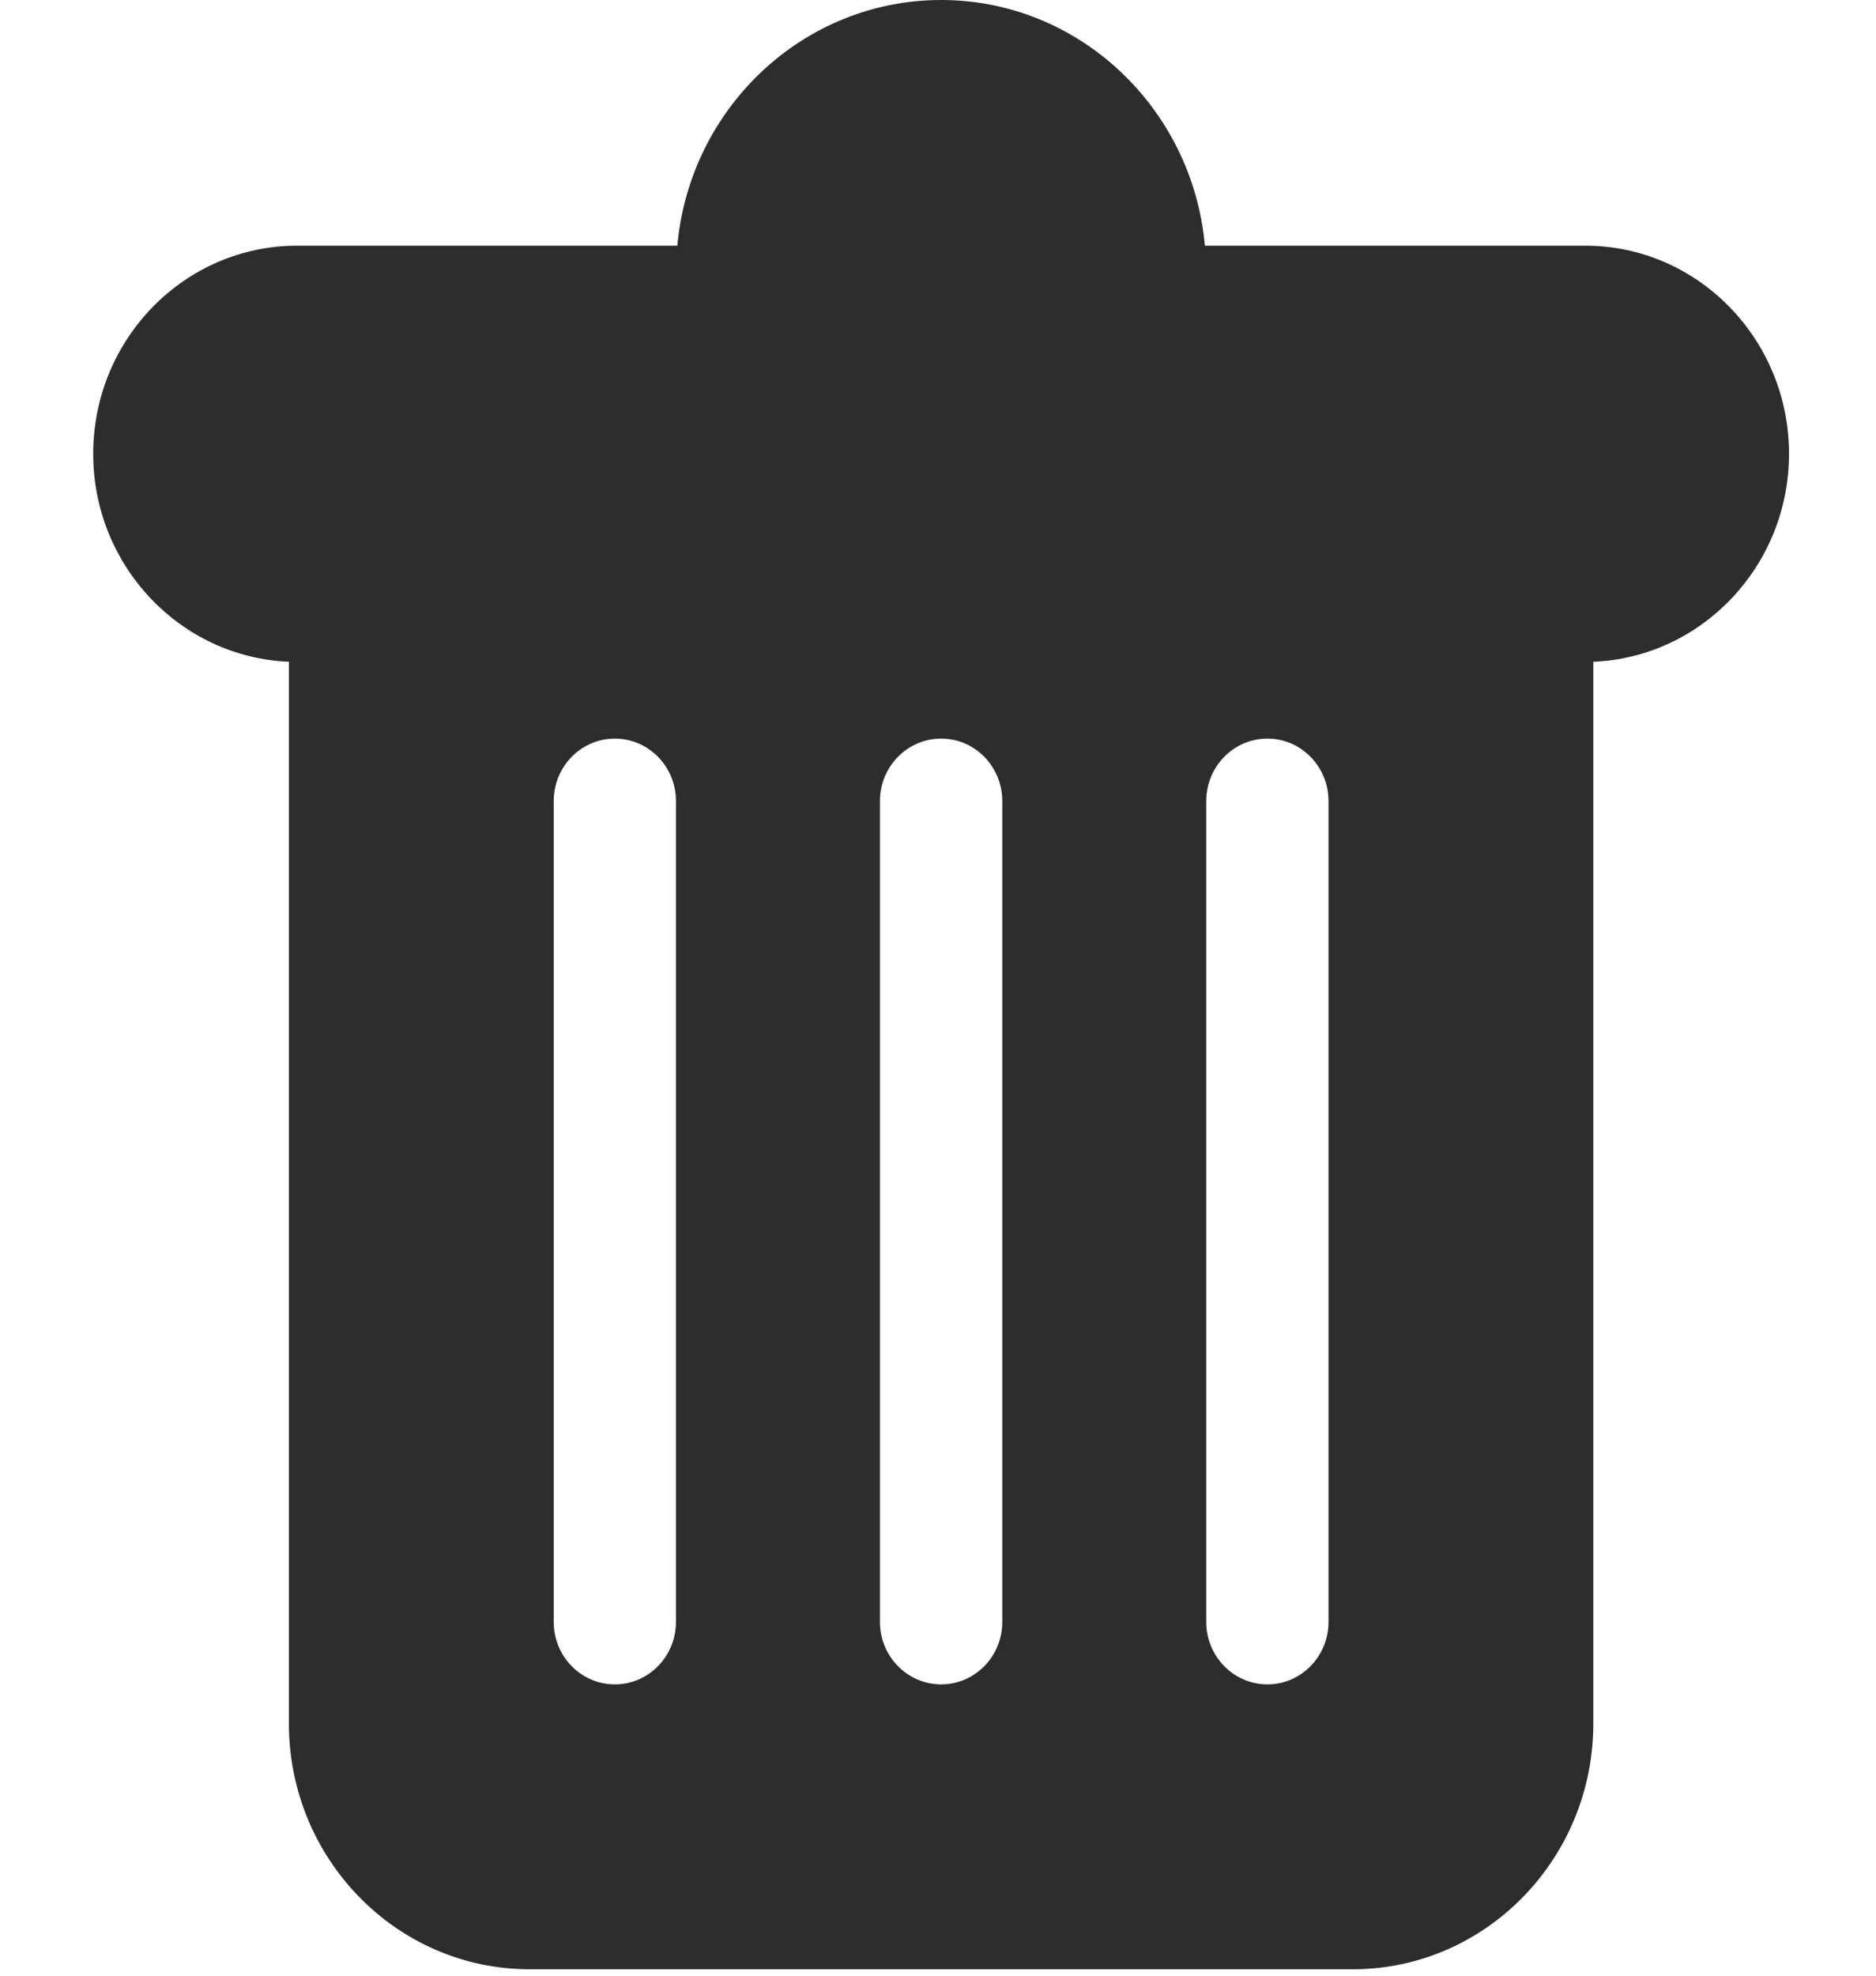 <svg width="19" height="20" viewBox="0 0 19 20" fill="none" xmlns="http://www.w3.org/2000/svg">
<path d="M16.055 2.487H12.203C12.078 1.094 10.928 0 9.532 0C8.135 0 6.985 1.094 6.86 2.487H3.009C1.87 2.487 0.944 3.432 0.944 4.594C0.944 5.727 1.826 6.654 2.926 6.699V17.448C2.926 18.819 4.019 19.935 5.362 19.935H13.701C15.044 19.935 16.137 18.819 16.137 17.448V6.699C17.237 6.654 18.119 5.727 18.119 4.594C18.119 3.432 17.193 2.487 16.055 2.487ZM6.846 16.419C6.846 16.768 6.569 17.051 6.227 17.051C5.885 17.051 5.608 16.768 5.608 16.419V8.109C5.608 7.76 5.885 7.477 6.227 7.477C6.569 7.477 6.846 7.76 6.846 8.109V16.419ZM10.151 16.419C10.151 16.768 9.874 17.051 9.532 17.051C9.19 17.051 8.912 16.768 8.912 16.419V8.109C8.912 7.76 9.19 7.477 9.532 7.477C9.874 7.477 10.151 7.76 10.151 8.109V16.419ZM13.455 16.419C13.455 16.768 13.178 17.051 12.836 17.051C12.494 17.051 12.217 16.768 12.217 16.419V8.109C12.217 7.76 12.494 7.477 12.836 7.477C13.178 7.477 13.455 7.76 13.455 8.109V16.419Z" fill="#2D2D2D"/>
</svg>

